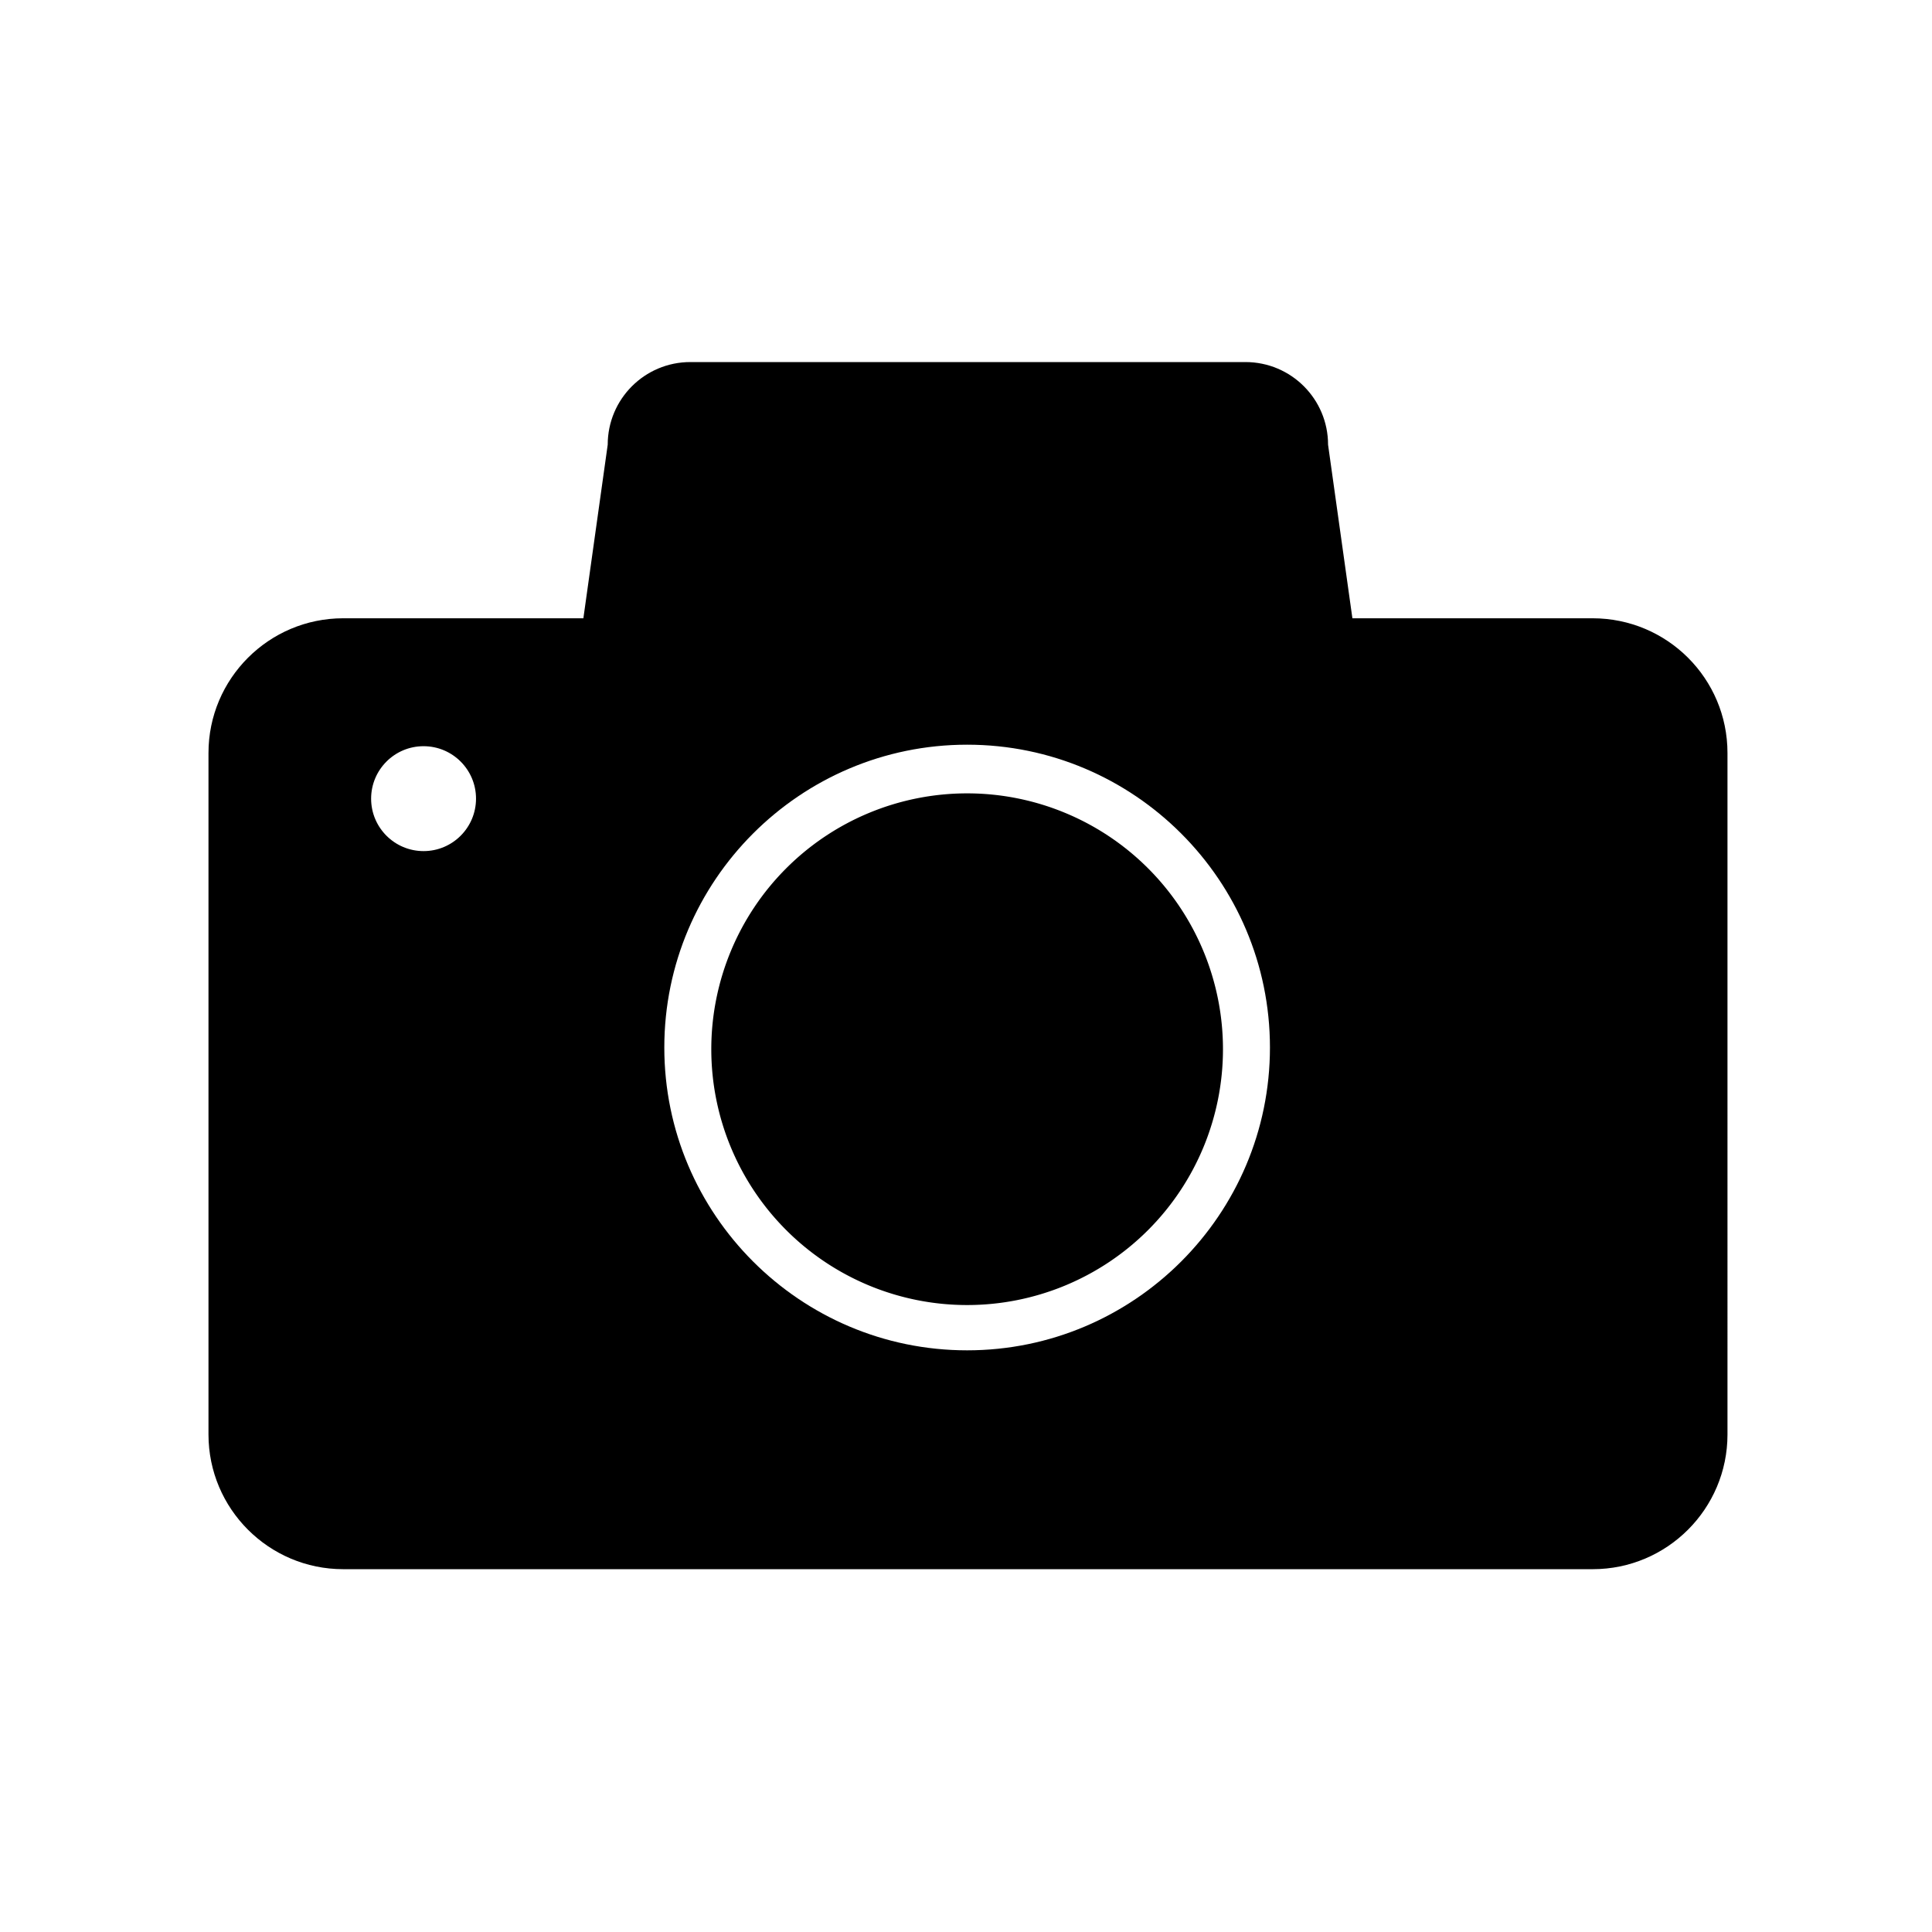 <?xml version="1.0" standalone="no"?><!DOCTYPE svg PUBLIC "-//W3C//DTD SVG 1.1//EN" "http://www.w3.org/Graphics/SVG/1.1/DTD/svg11.dtd"><svg t="1546511343273" class="icon" style="" viewBox="0 0 1024 1024" version="1.1" xmlns="http://www.w3.org/2000/svg" p-id="11916" xmlns:xlink="http://www.w3.org/1999/xlink" width="200" height="200"><defs><style type="text/css"></style></defs><path d="M844.1 327.7H716.8l-12.9-92c0-24.2-19.6-43.8-43.8-43.8H365.9c-24.2 0-43.8 19.6-43.8 43.8l-12.9 92H181.9c-39.4 0-71.4 32-71.4 71.4v361.2c0 39.4 32 71.4 71.4 71.4h662.3c39.4 0 71.4-32 71.4-71.4V399.1c0-39.5-32-71.4-71.5-71.4zM224.5 451.1c-15.3 0-27.8-12.4-27.8-27.8 0-15.3 12.4-27.8 27.8-27.8 15.3 0 27.8 12.4 27.8 27.8 0 15.3-12.4 27.8-27.8 27.8z m288.1 264.6c-88.5 0-160.5-72-160.5-160.5s72-160.5 160.5-160.5 160.5 72 160.5 160.5-72 160.5-160.5 160.5z" fill="#000000" p-id="11917"></path><path d="M512.6 556.1m-135.6 0a135.6 135.6 0 1 0 271.2 0 135.6 135.6 0 1 0-271.2 0Z" fill="#000000" p-id="11918"></path></svg>